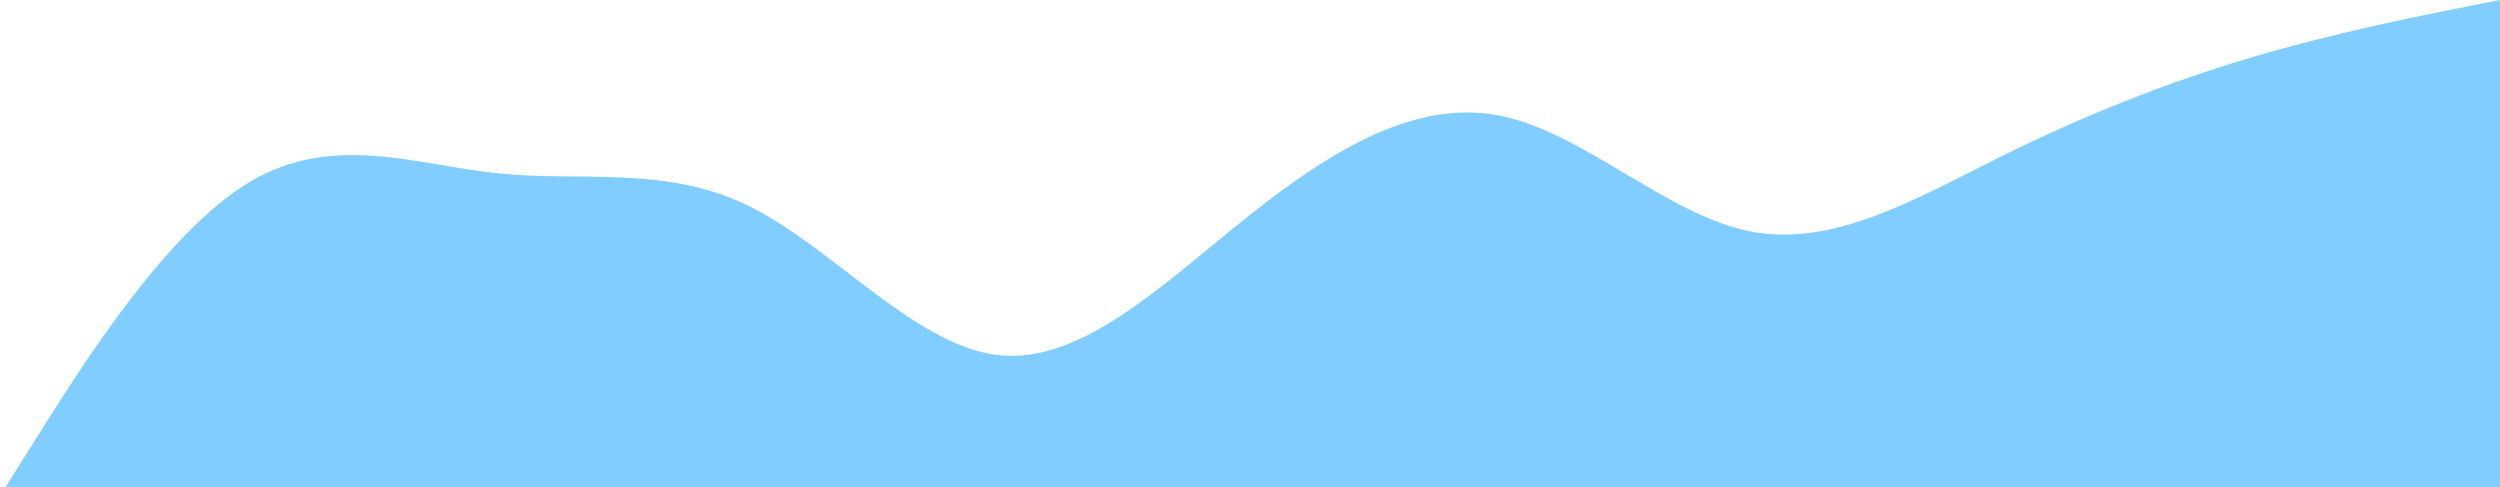 <svg width="595" height="116" viewBox="0 0 595 116" fill="none" xmlns="http://www.w3.org/2000/svg">
<path opacity="0.7" fill-rule="evenodd" clip-rule="evenodd" d="M0 118L9.917 102.267C19.833 86.533 39.667 55.067 59.5 43.267C79.333 31.467 99.167 39.333 119 41.3C138.833 43.267 158.667 39.333 178.5 49.167C198.333 59 218.167 82.6 238 84.567C257.833 86.533 277.667 66.867 297.5 51.133C317.333 35.4 337.167 23.6 357 27.533C376.833 31.467 396.667 51.133 416.5 55.067C436.333 59 456.167 47.2 476 37.367C495.833 27.533 515.667 19.667 535.5 13.767C555.333 7.867 575.167 3.933 585.083 1.967L595 0V118H585.083C575.167 118 555.333 118 535.5 118C515.667 118 495.833 118 476 118C456.167 118 436.333 118 416.5 118C396.667 118 376.833 118 357 118C337.167 118 317.333 118 297.5 118C277.667 118 257.833 118 238 118C218.167 118 198.333 118 178.5 118C158.667 118 138.833 118 119 118C99.167 118 79.333 118 59.5 118C39.667 118 19.833 118 9.917 118H0Z" fill="#0099FF" fill-opacity="0.7"/>
</svg>
